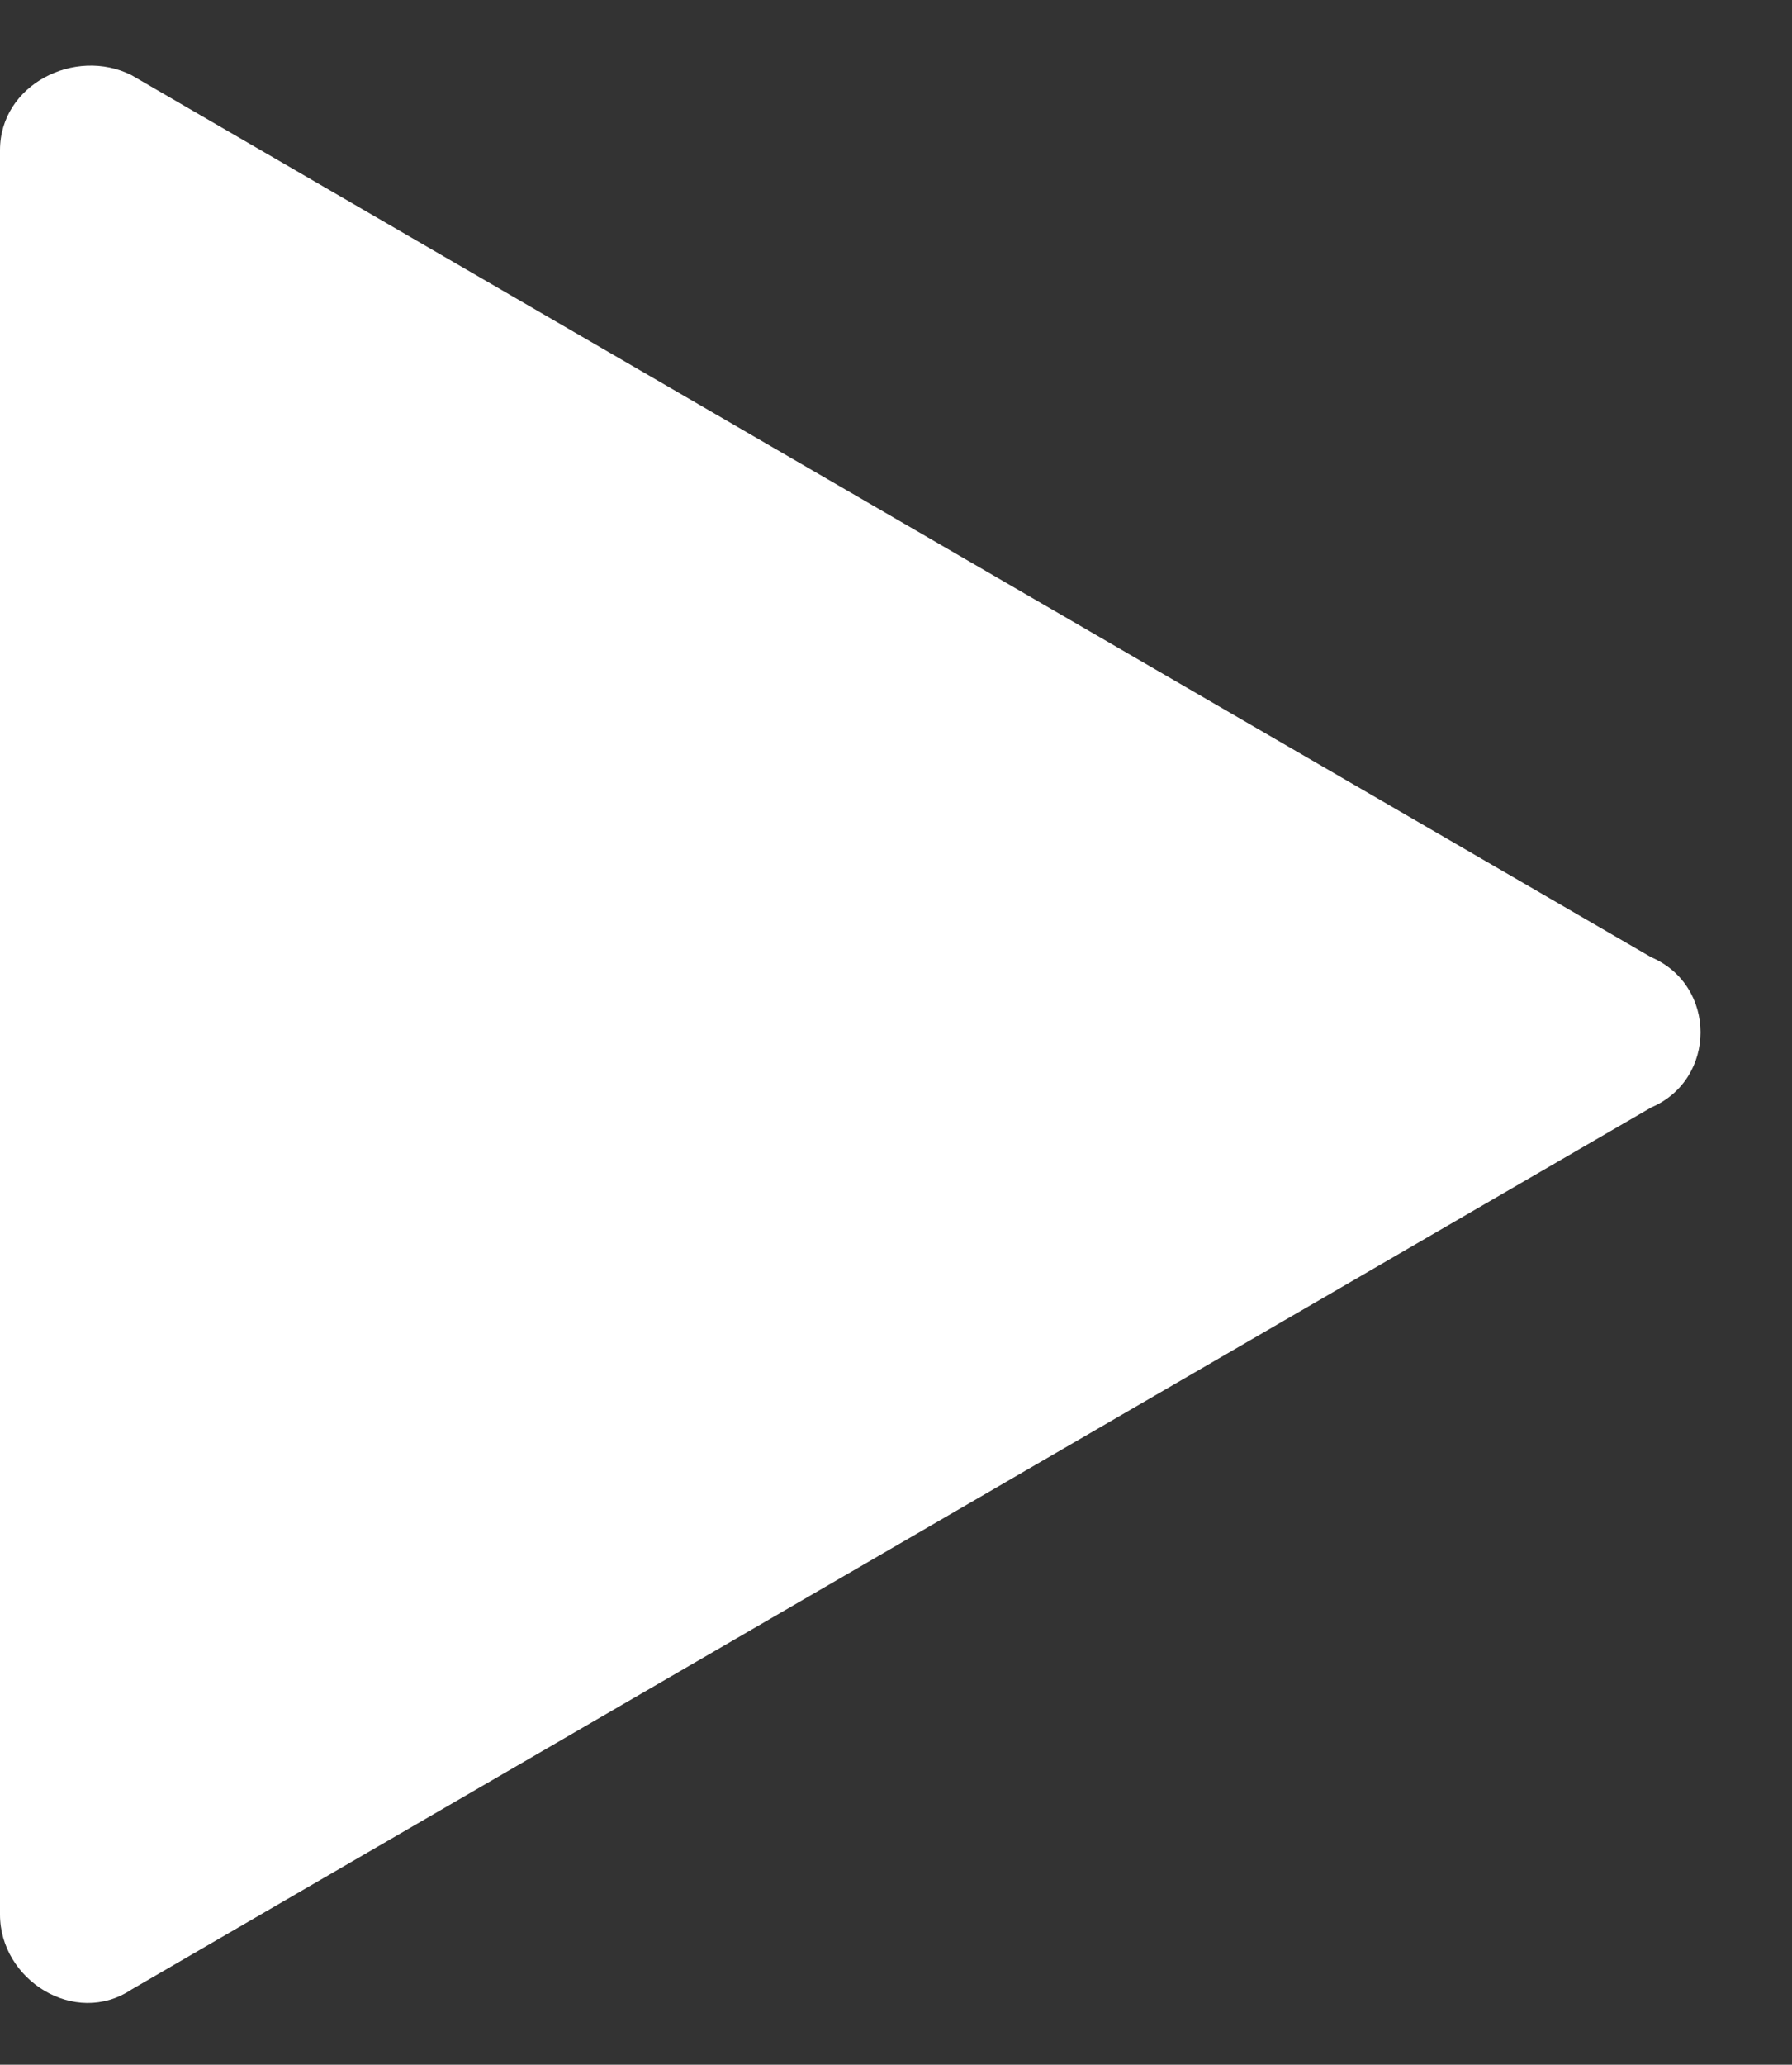 <?xml version="1.0" encoding="utf-8"?>
<!-- Generator: Adobe Illustrator 24.3.0, SVG Export Plug-In . SVG Version: 6.00 Build 0)  -->
<svg version="1.1" id="pause-icon" xmlns="http://www.w3.org/2000/svg" xmlns:xlink="http://www.w3.org/1999/xlink" x="0px" y="0px"
	 viewBox="0 0 19.1 22" style="enable-background:new 0 0 19.1 22;" xml:space="preserve">
<rect x="0" y="0" width="19.1" height="22" fill="#333333" stroke="none"/>
<style type="text/css">
	.st0{fill:#FFFFFF;}
</style>
<path id="play" class="st0" d="M17.6,10.2L1.4,0.8C0.8,0.5,0,0.9,0,1.6v18.8c0,0.7,0.8,1.2,1.4,0.8l16.2-9.4C18.3,11.5,18.3,10.5,17.6,10.2z"
	/>
</svg>
